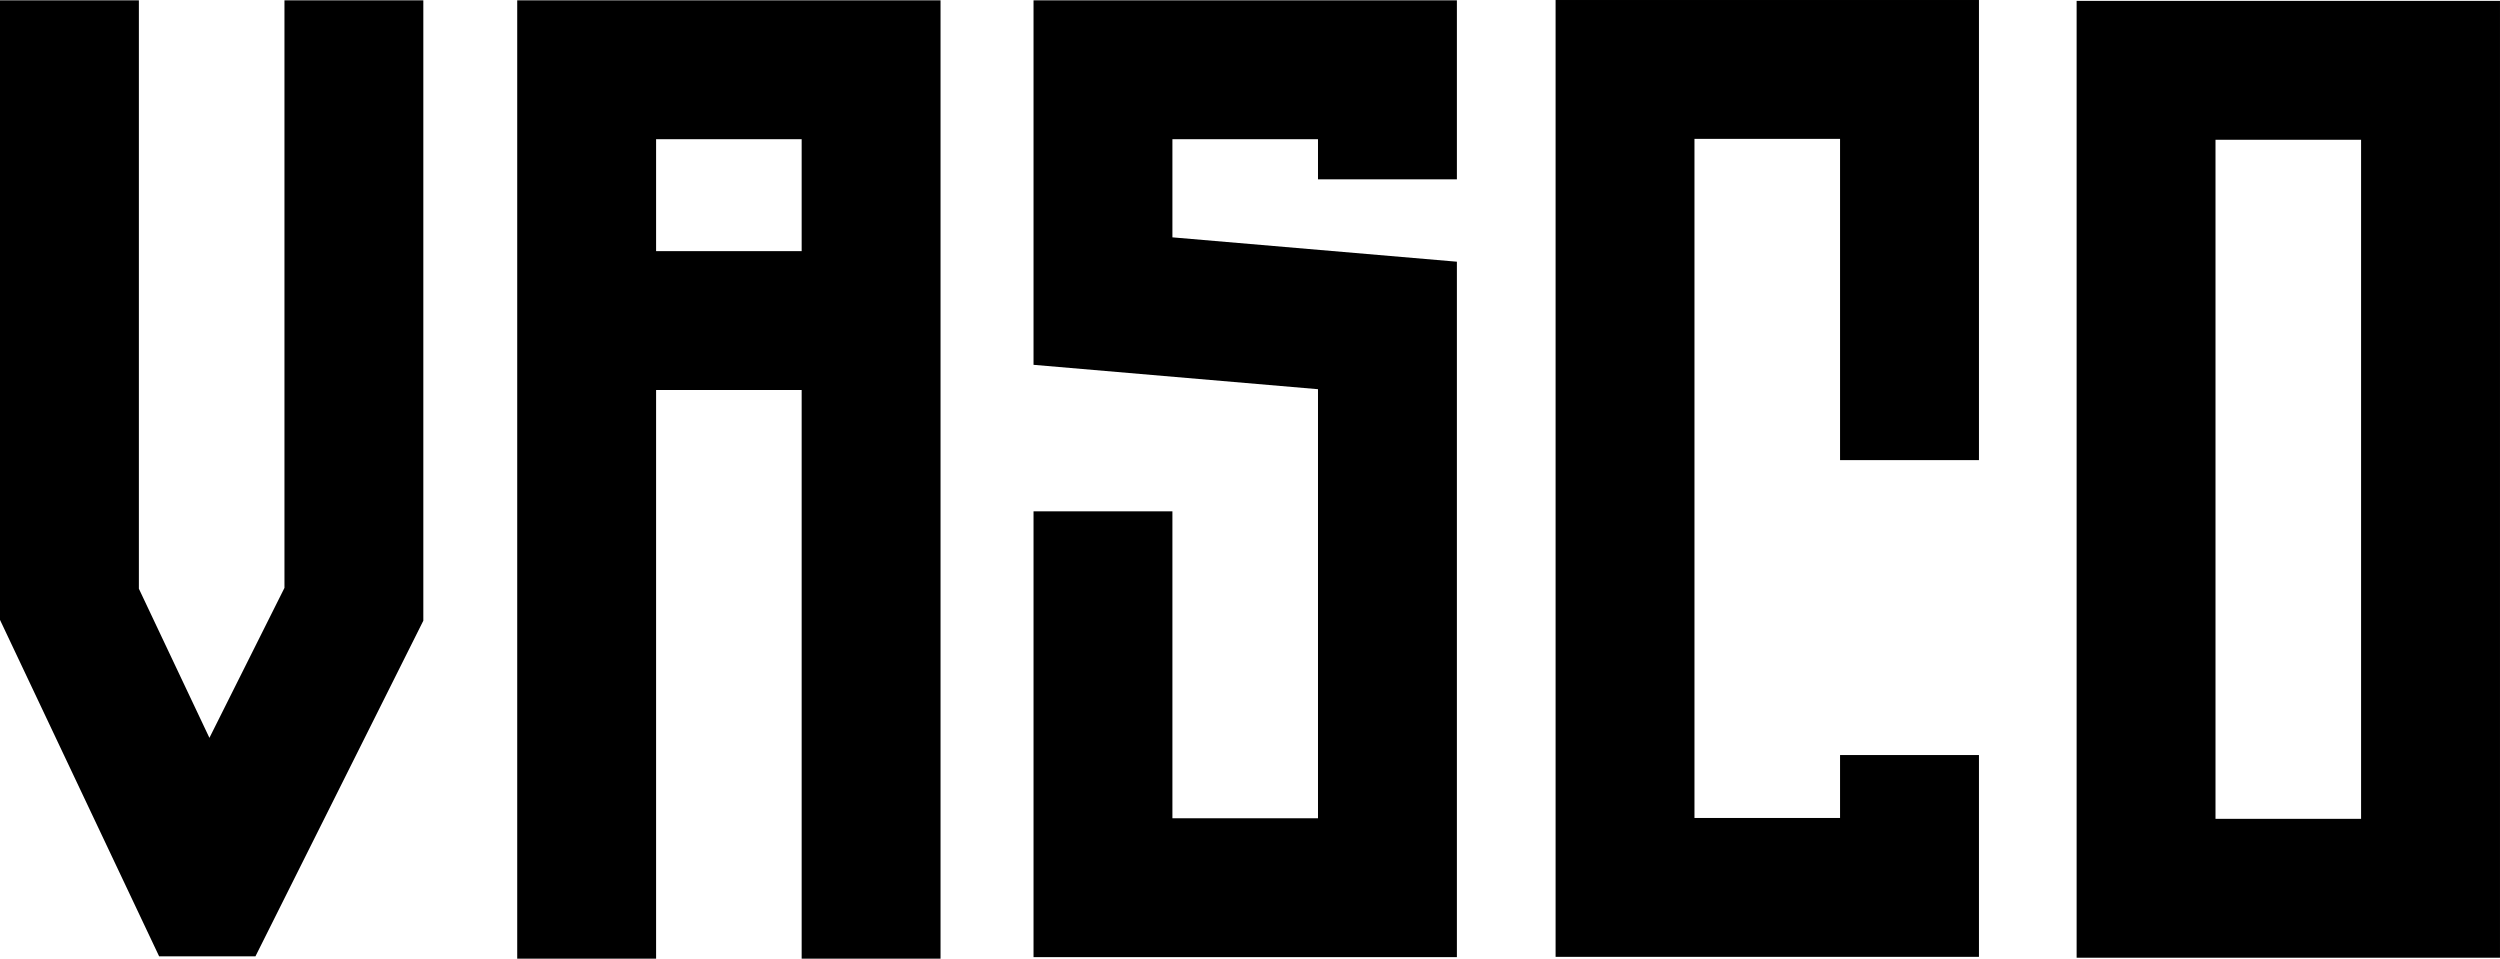 <?xml version="1.0" encoding="UTF-8"?>
<!DOCTYPE svg PUBLIC "-//W3C//DTD SVG 1.1//EN" "http://www.w3.org/Graphics/SVG/1.1/DTD/svg11.dtd">
<!-- Creator: CorelDRAW 2020 (64 Bit) -->
<svg xmlns="http://www.w3.org/2000/svg" xml:space="preserve" width="46.73mm" height="17.92mm" version="1.1" style="shape-rendering:geometricPrecision; text-rendering:geometricPrecision; image-rendering:optimizeQuality; fill-rule:evenodd; clip-rule:evenodd"
viewBox="0 0 1357.12 520.42"
 xmlns:xlink="http://www.w3.org/1999/xlink"
 xmlns:xodm="http://www.corel.com/coreldraw/odm/2003">
 <defs>
  <style type="text/css">
   <![CDATA[
    .fil0 {fill:black;fill-rule:nonzero}
   ]]>
  </style>
 </defs>
 <g id="Camada_x0020_1">

  <path class="fil0" d="M435.18 136.32l-79.02 0 0 -60.76 79.02 0 0 60.76zm-154.41 384.1l75.39 0 0 -308.72 79.02 0 0 308.72 75.39 0 0 -520.25 -229.8 0 0 520.25z"/>
  <polygon class="fil0" points="561.05,198.04 715.47,211.27 715.47,444.19 636.44,444.19 636.44,277.57 561.05,277.57 561.05,519.59 790.87,519.59 790.87,142.06 636.44,128.84 636.44,75.55 715.47,75.55 715.47,97.33 790.87,97.33 790.87,0.17 561.05,0.17 "/>
  <path class="fil0" d="M1281.71 444.5l-79.03 0 0 -368.63 79.03 0 0 368.63zm-154.42 75.39l229.82 0 0 -519.42 -229.82 0 0 519.42z"/>
  <polygon class="fil0" points="844.45,519.42 1074.27,519.42 1074.27,409.87 998.87,409.87 998.87,444.03 919.84,444.03 919.84,75.38 998.87,75.38 998.87,249.77 1074.27,249.77 1074.27,0 844.45,0 "/>
  <polygon class="fil0" points="154.42,319.13 113.68,400.54 75.39,319.58 75.39,0.17 -0,0.17 -0,336.5 86.38,519.13 138.67,519.13 229.8,336.94 229.8,0.17 154.42,0.17 "/>
 </g>
</svg>
